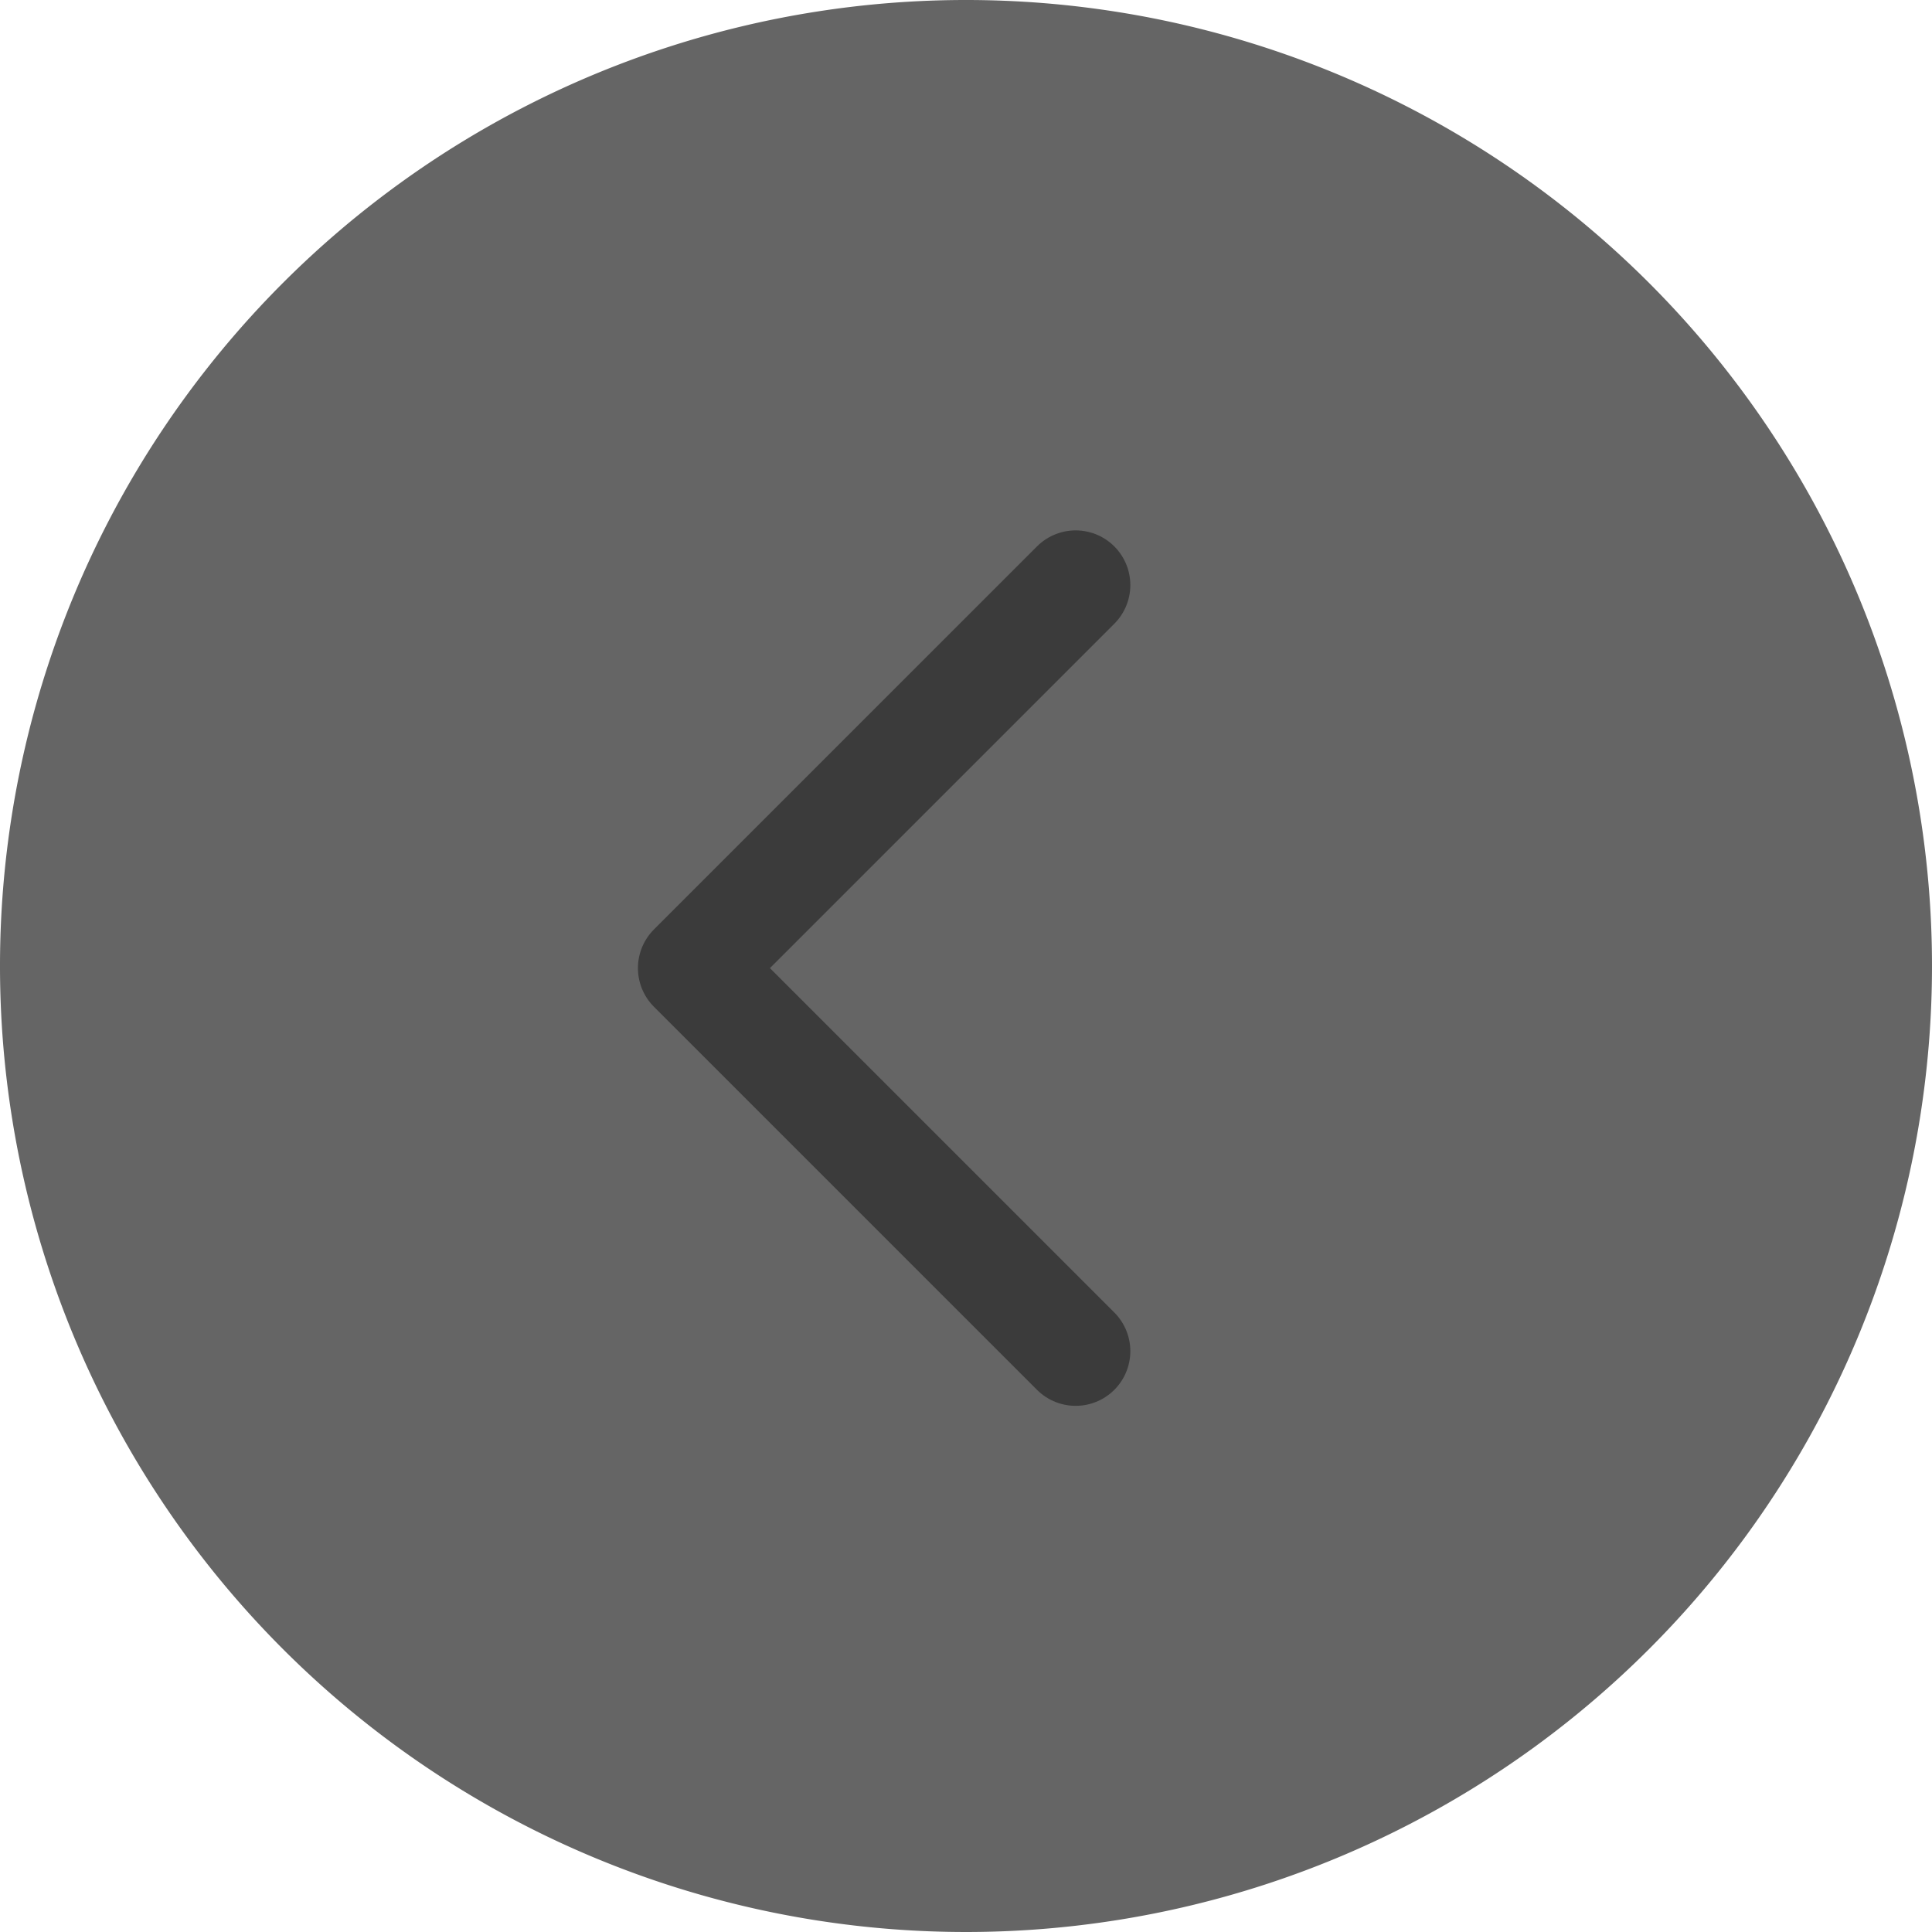<svg xmlns="http://www.w3.org/2000/svg" width="53" height="53" viewBox="33 37.95 53 53"><g data-name="Group 16146"><path d="M33 64.4a26.5 26.5 0 1 1 0 .1z" fill="#656565" fill-rule="evenodd" data-name="Ellipse 1262"/><g data-name="Icon_Arrow-Left"><g data-name="Shape"><path d="M62.508 75.016 52 64.508 62.508 54" fill="rgba(0,0,0,0 )" fill-rule="evenodd"/><path d="M62.508 75.016 52 64.508 62.508 54" stroke-linejoin="round" stroke-linecap="round" stroke-width="3" stroke="#3b3b3b" fill="transparent"/></g></g></g></svg>